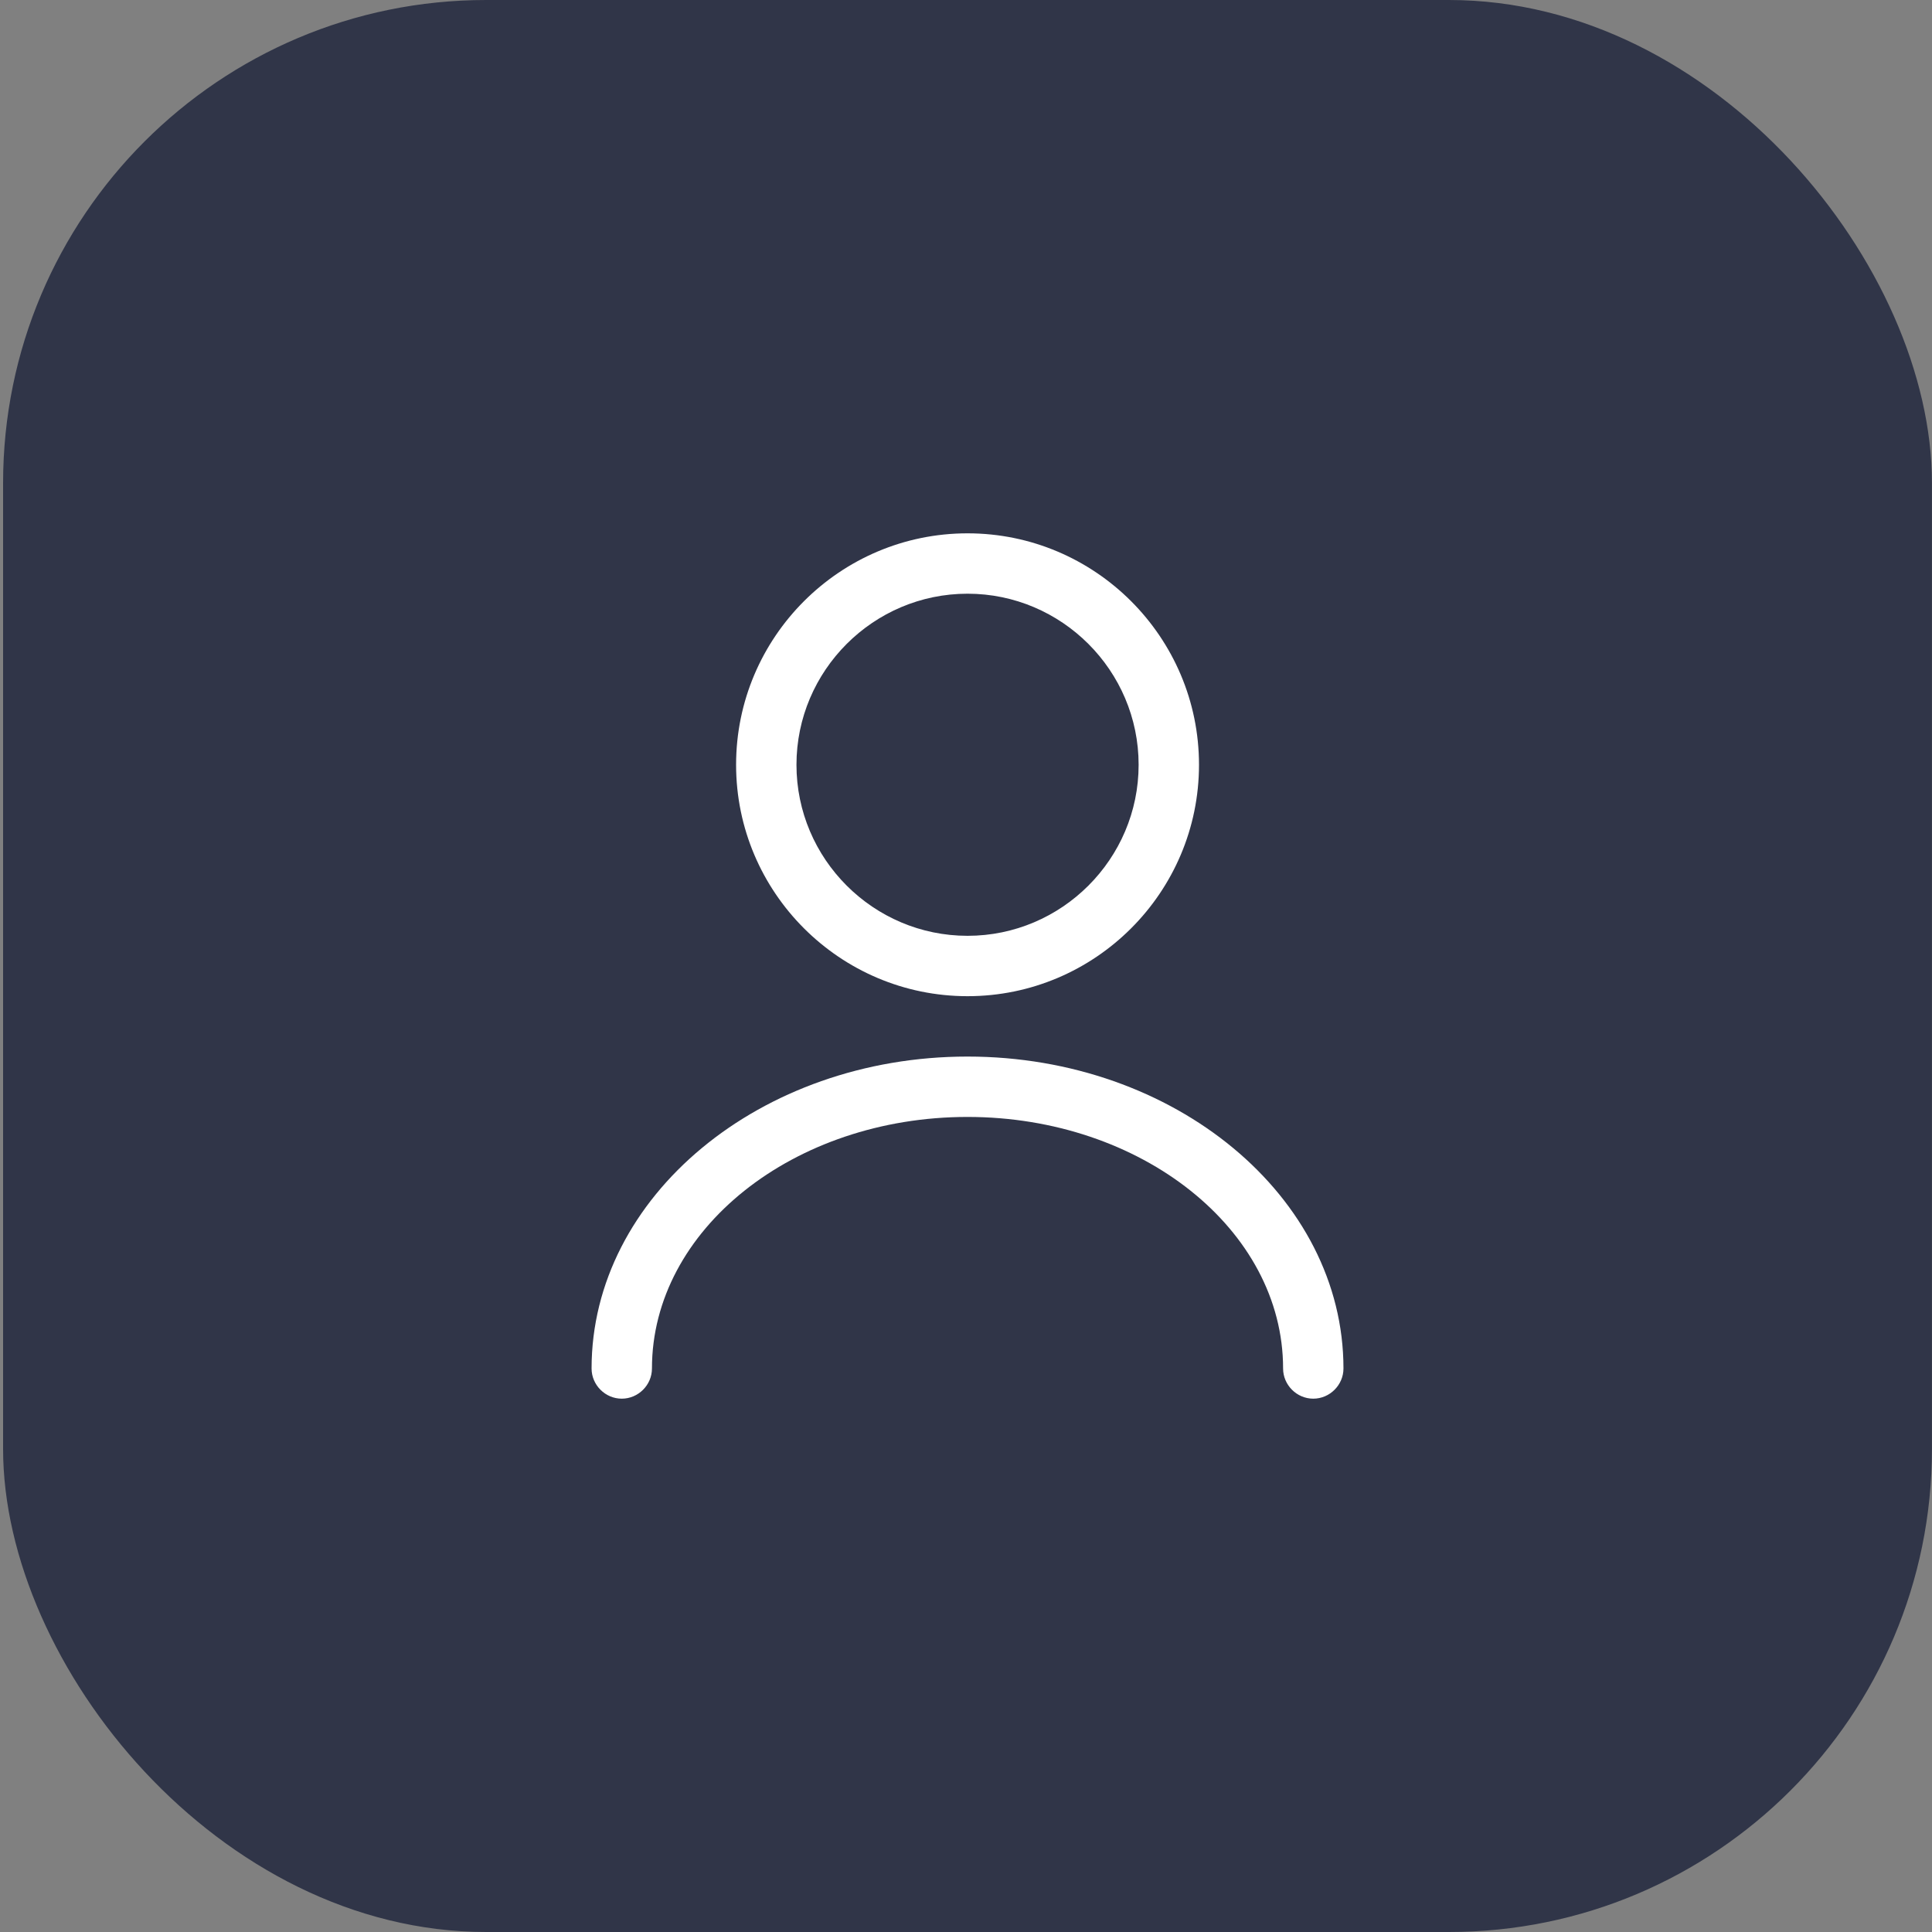 <svg width="40" height="40" viewBox="0 0 40 40" fill="none" xmlns="http://www.w3.org/2000/svg">
<rect x="0" y="0" width="40" height="40" fill="#808080" stroke="none"/>
<rect x="0.064" width="39.935" height="40" rx="10" fill="#303548"/>
<path d="M20.032 20.625C17.39 20.625 15.24 18.475 15.24 15.834C15.24 13.192 17.39 11.042 20.032 11.042C22.674 11.042 24.824 13.192 24.824 15.834C24.824 18.475 22.674 20.625 20.032 20.625ZM20.032 12.292C18.082 12.292 16.49 13.884 16.49 15.834C16.49 17.784 18.082 19.375 20.032 19.375C21.982 19.375 23.574 17.784 23.574 15.834C23.574 13.884 21.982 12.292 20.032 12.292Z" fill="white"/>
<path d="M27.19 28.958C26.848 28.958 26.565 28.675 26.565 28.333C26.565 25.458 23.631 23.125 20.031 23.125C16.431 23.125 13.498 25.458 13.498 28.333C13.498 28.675 13.215 28.958 12.873 28.958C12.531 28.958 12.248 28.675 12.248 28.333C12.248 24.775 15.74 21.875 20.031 21.875C24.323 21.875 27.815 24.775 27.815 28.333C27.815 28.675 27.531 28.958 27.19 28.958Z" fill="white"/>
</svg>
